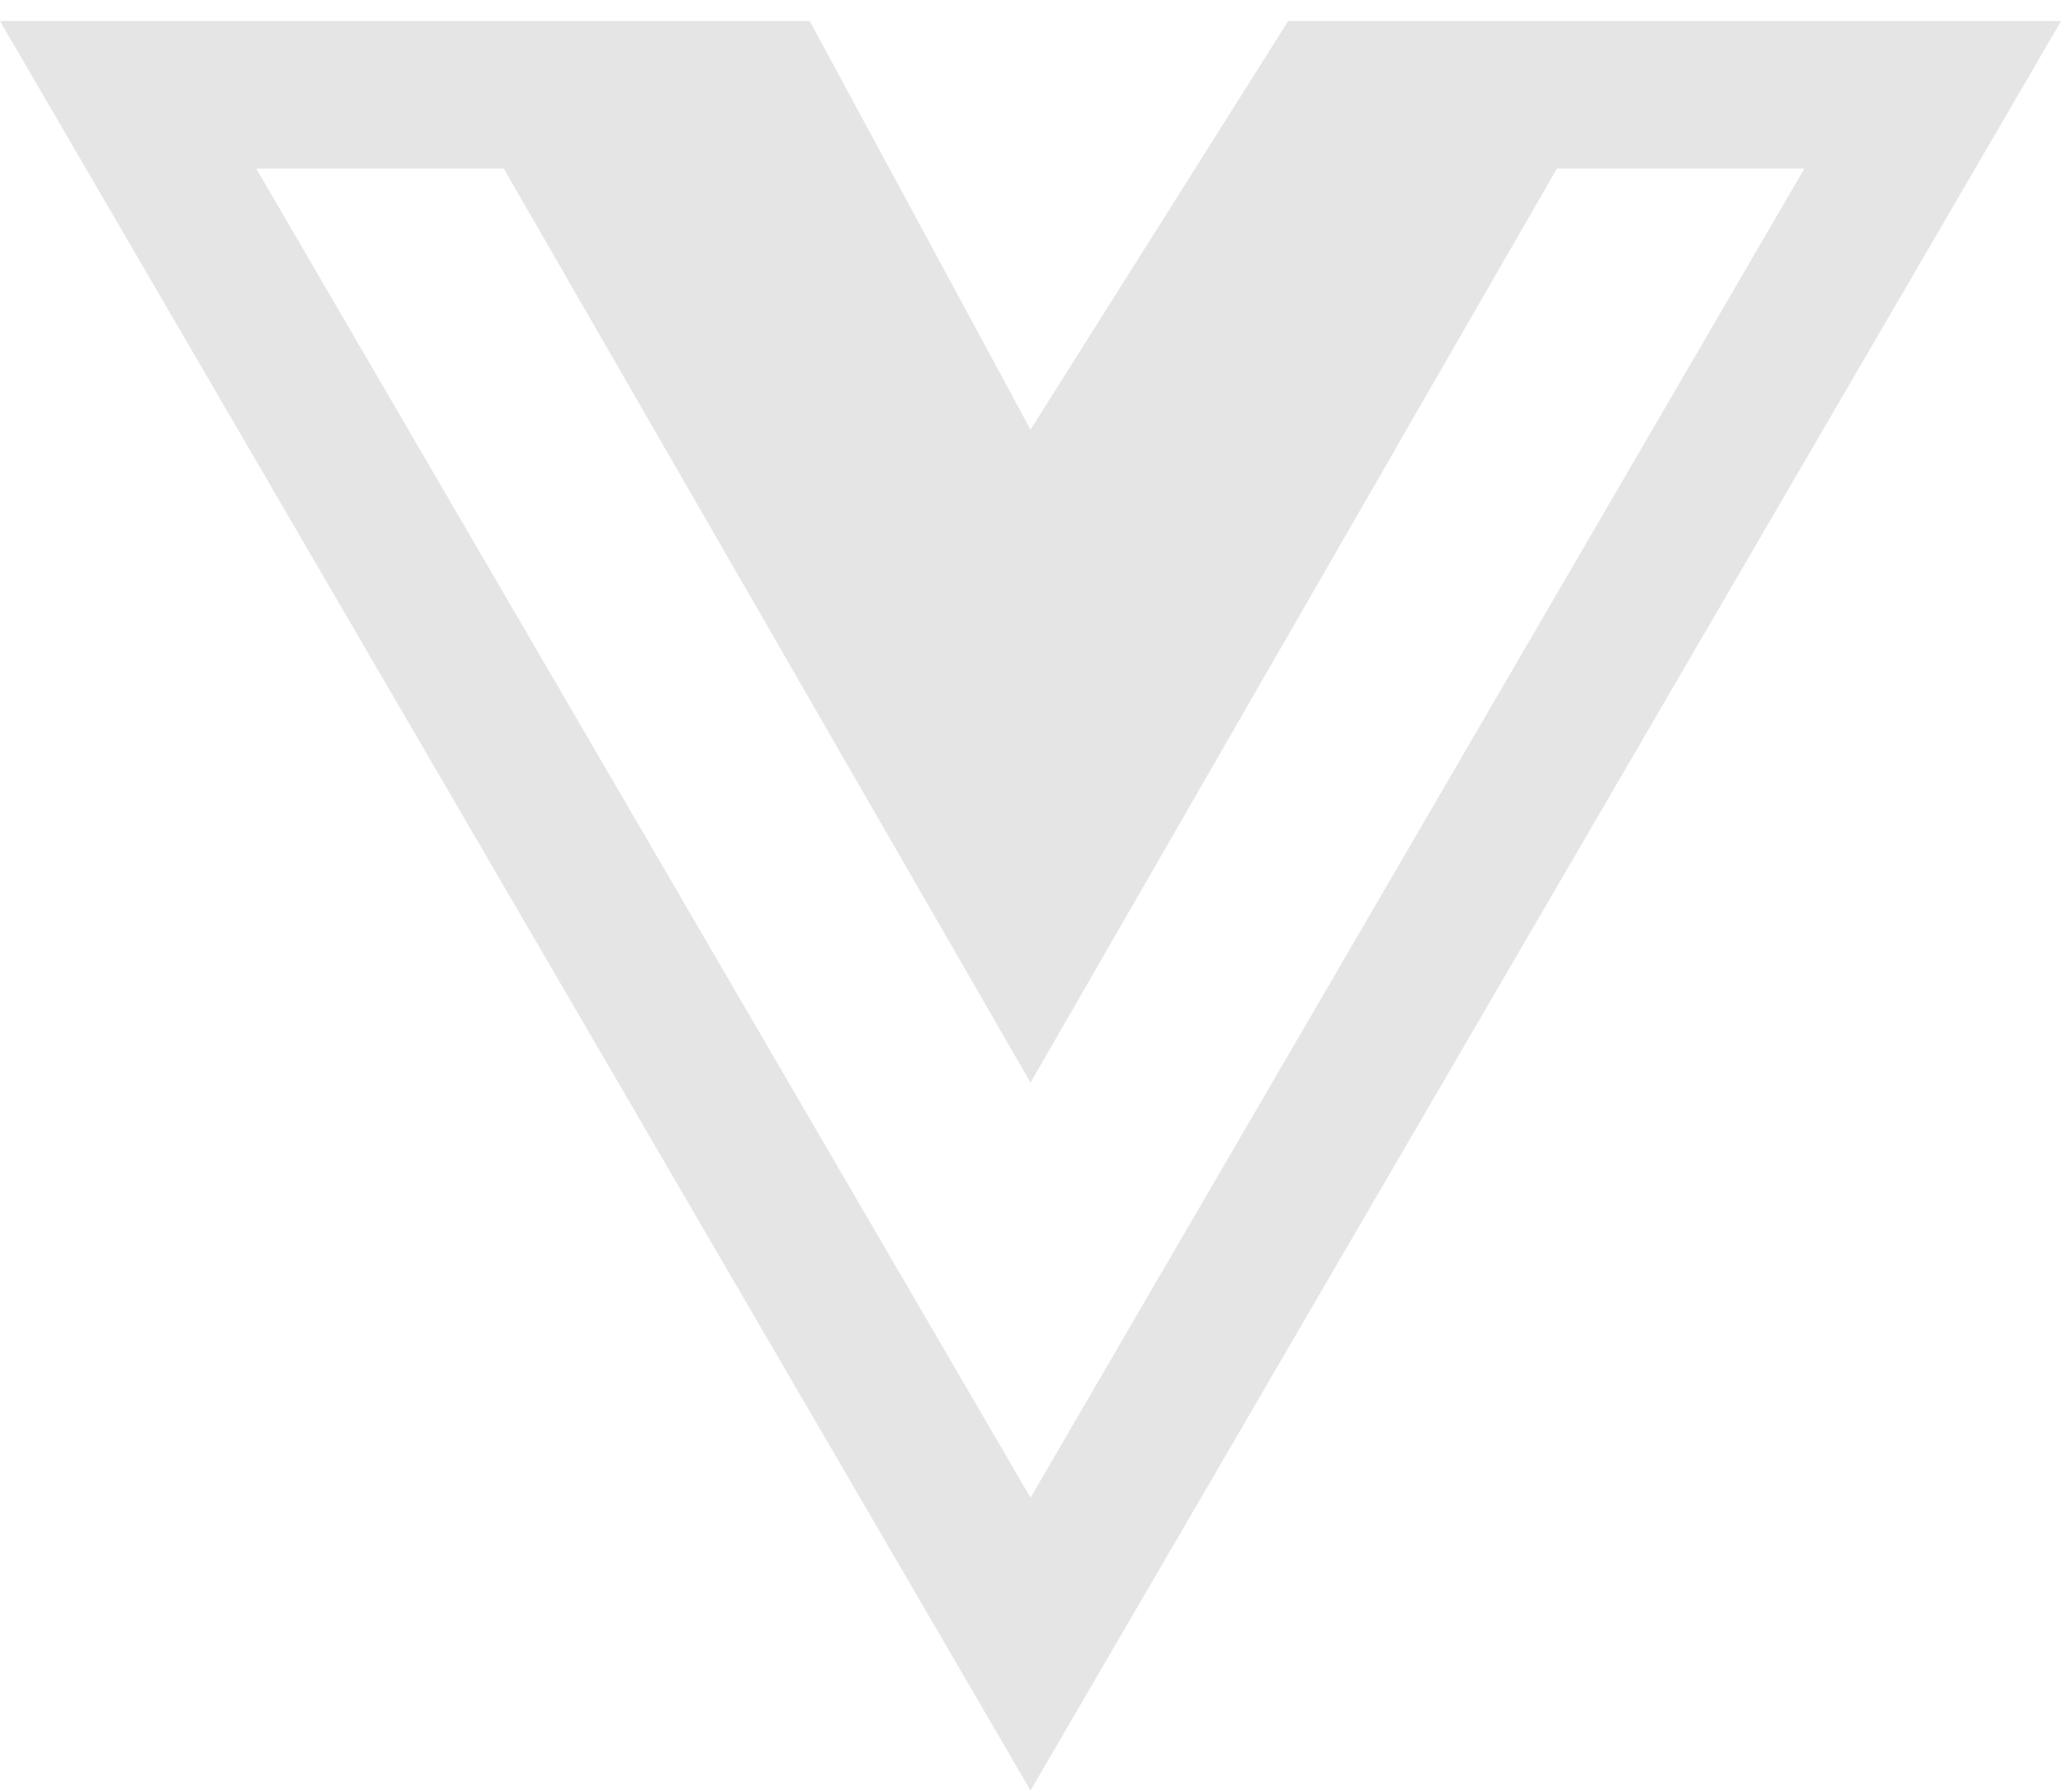 <svg width="61" height="53" viewBox="0 0 61 53" fill="none" xmlns="http://www.w3.org/2000/svg">
<path d="M48.55 0.622H38.089L30.471 12.706L23.942 0.622H0L30.471 52.953L60.943 0.622H48.55ZM7.577 4.986H14.896L30.471 32.018L46.034 4.986H53.352L30.471 44.293L7.577 4.986Z" fill="#E5E5E5"/>
</svg>
